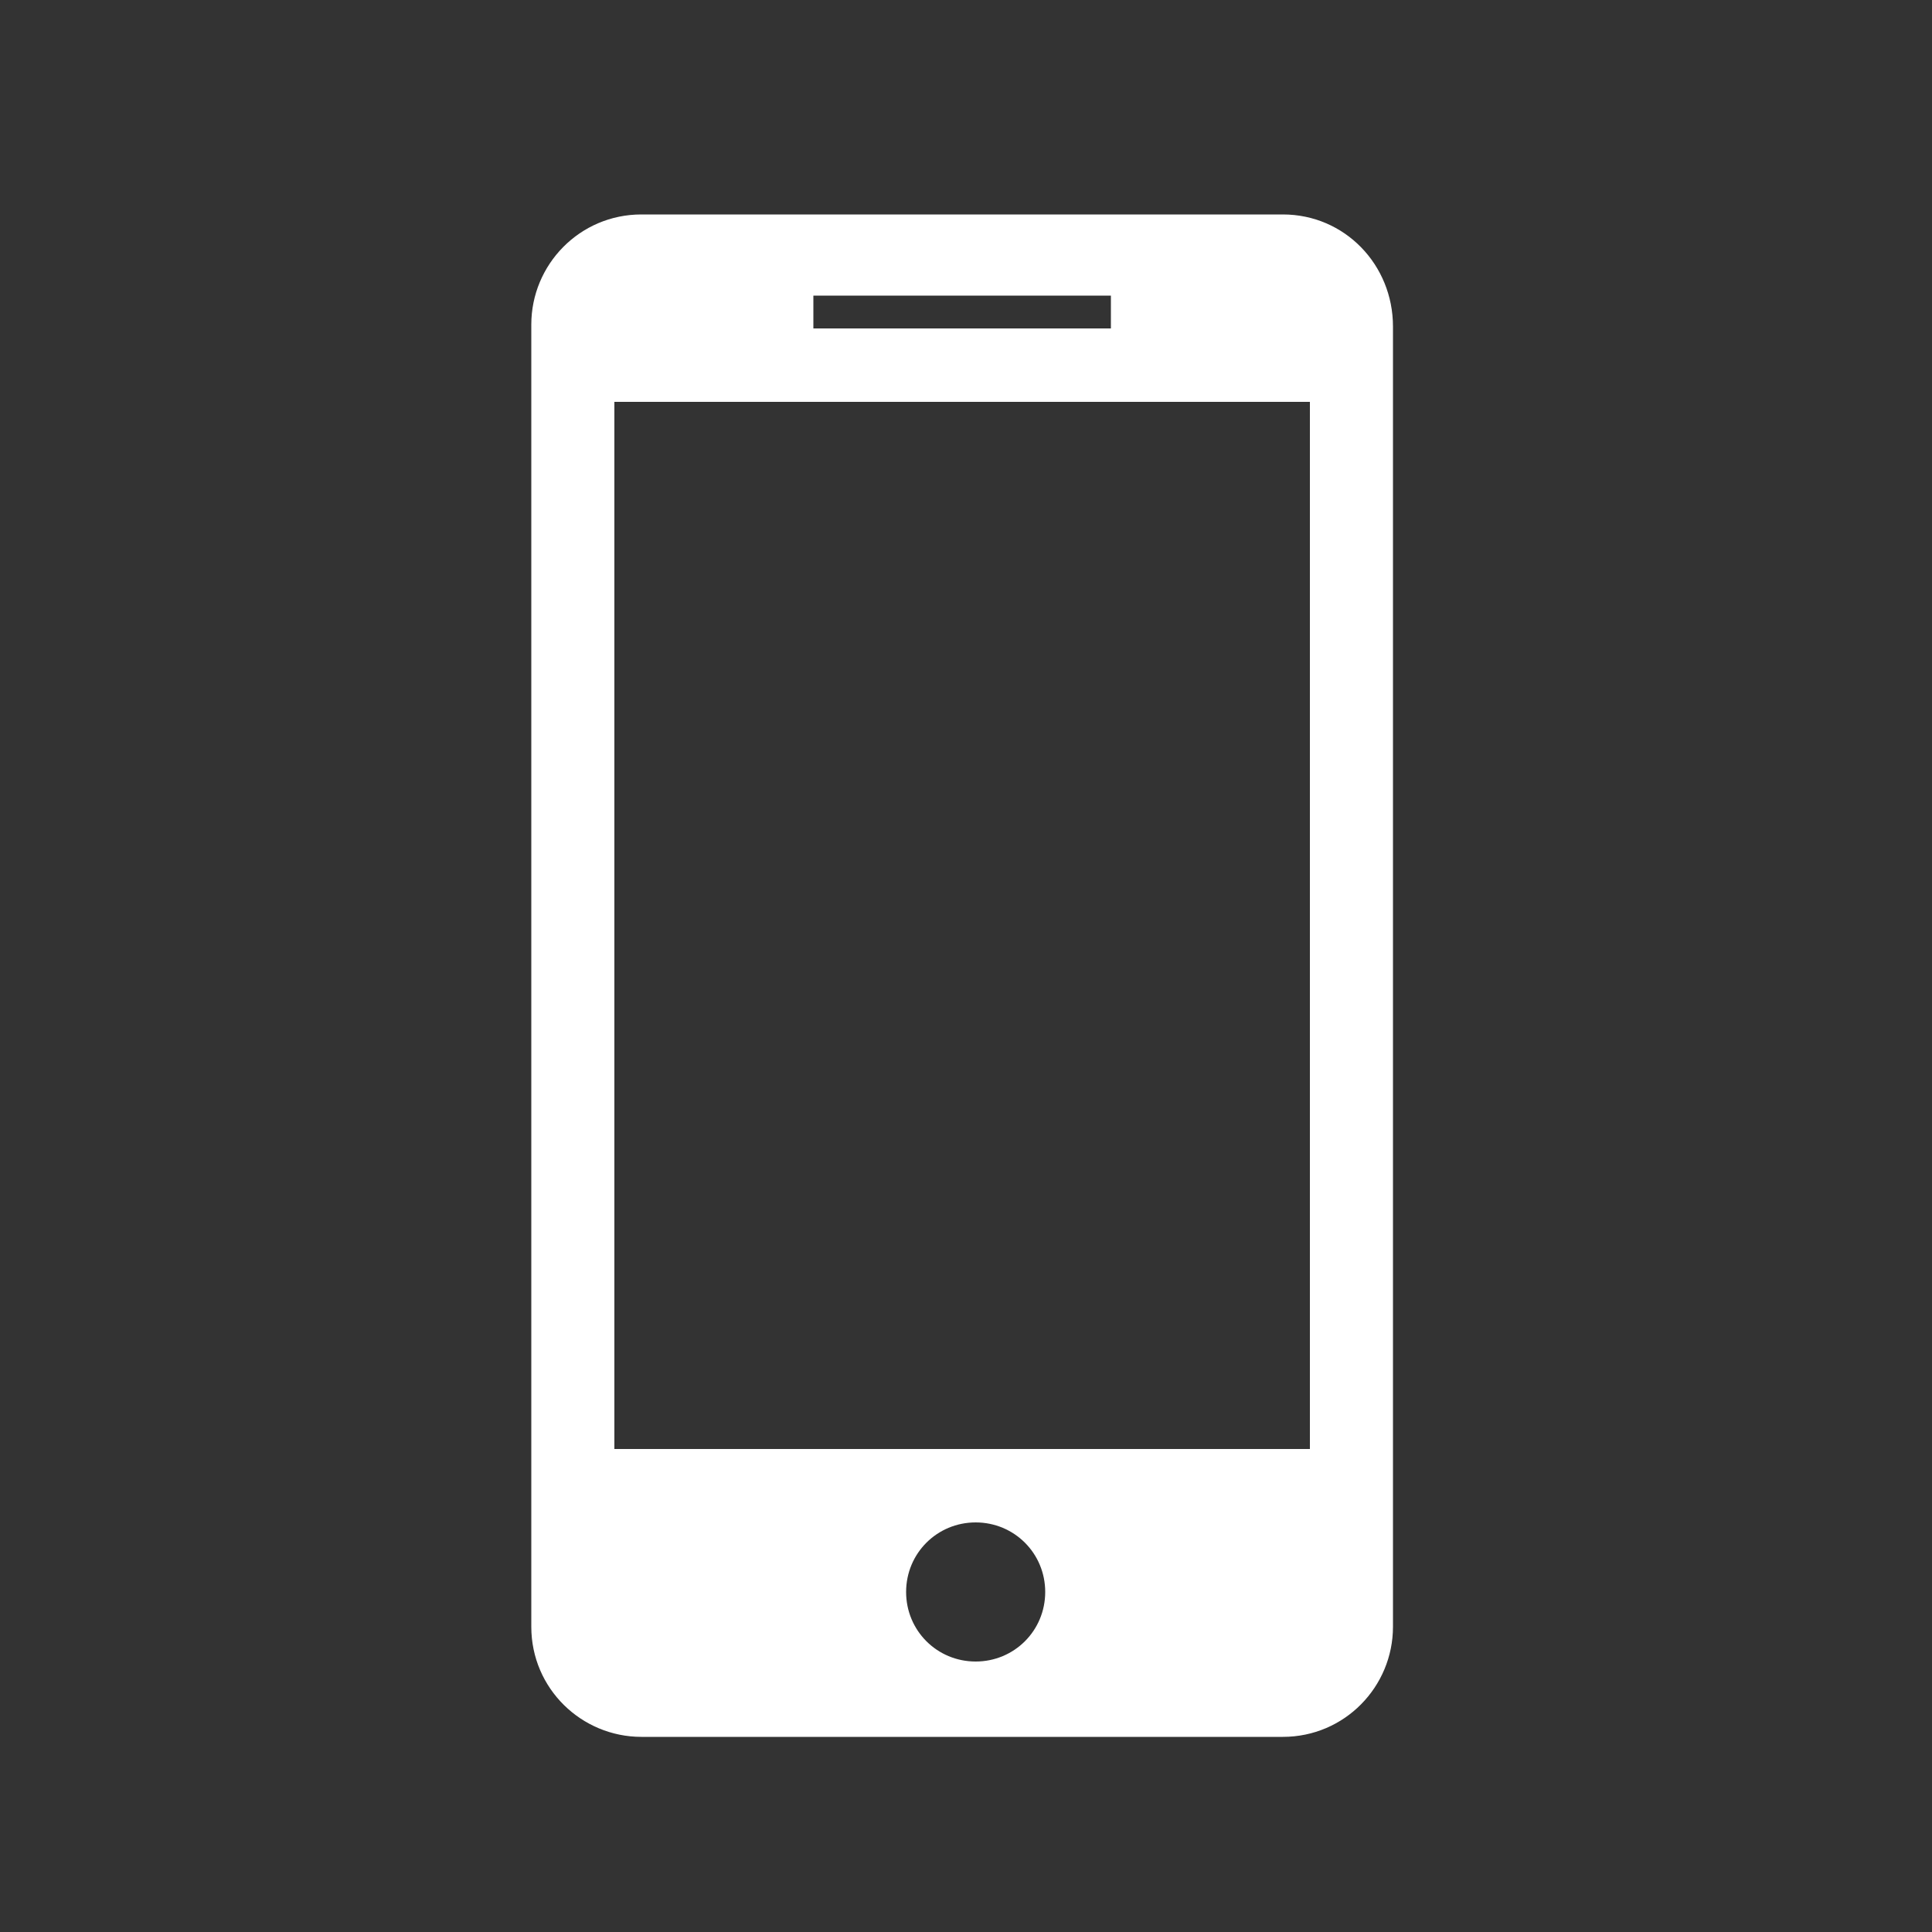 <?xml version="1.0" encoding="utf-8"?>
<!-- Generator: Adobe Illustrator 18.0.0, SVG Export Plug-In . SVG Version: 6.00 Build 0)  -->
<!DOCTYPE svg PUBLIC "-//W3C//DTD SVG 1.1//EN" "http://www.w3.org/Graphics/SVG/1.1/DTD/svg11.dtd">
<svg version="1.1" id="Layer_1" xmlns="http://www.w3.org/2000/svg" xmlns:xlink="http://www.w3.org/1999/xlink" x="0px" y="0px"
	 viewBox="0 0 100 100" enable-background="new 0 0 100 100" xml:space="preserve">
<rect x="0" y="0" width="100" height="100" fill="#333333" stroke="none"/>
<g>
	<g>
		<path fill="#FFFFFF" d="M66.4,11.1H33.2c-3.2,0-5.7,2.6-5.7,5.7v67.4c0,3.2,2.6,5.7,5.7,5.7h33.2c3.2,0,5.7-2.6,5.7-5.7V16.9
			C72.1,13.7,69.6,11.1,66.4,11.1z M42.1,15.3h15.4v1.7h0H42.1V15.3z M50.5,86c-2,0-3.6-1.6-3.6-3.6c0-2,1.6-3.6,3.6-3.6
			c2,0,3.6,1.6,3.6,3.6C54.1,84.4,52.5,86,50.5,86z M67.8,75h-36V20.8h36V75z"/>
	</g>
</g>
</svg>
